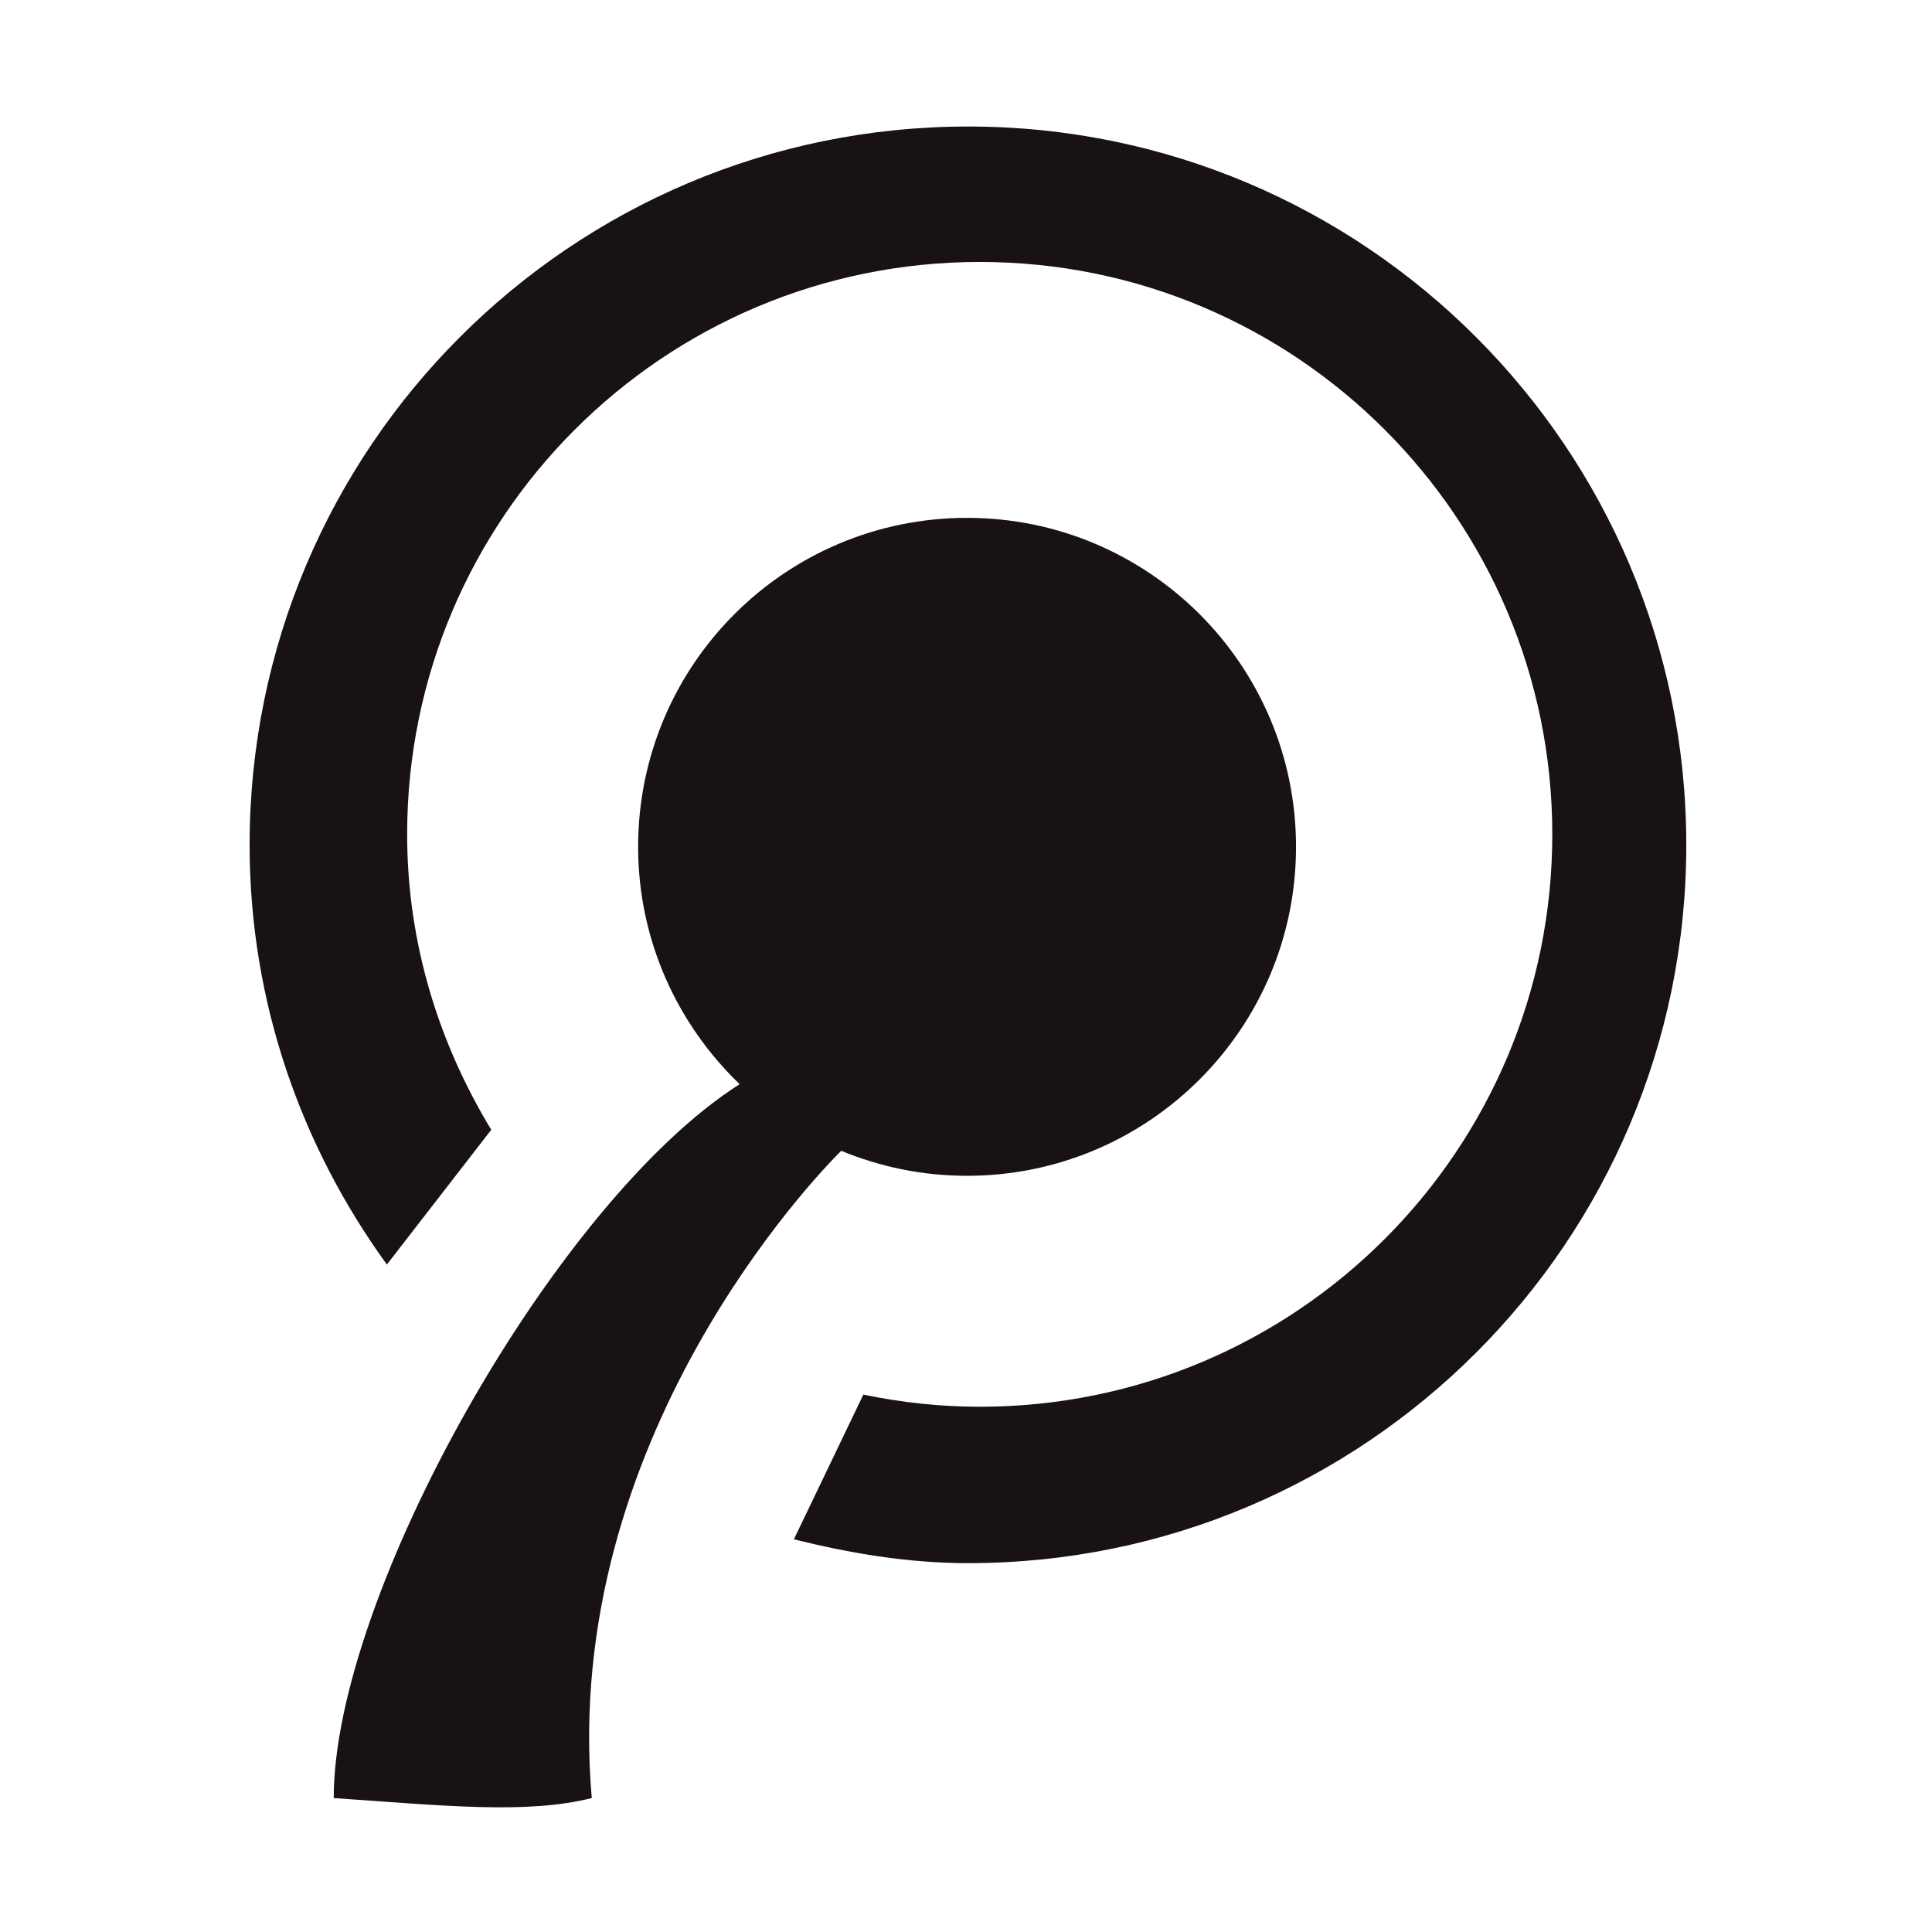 <?xml version="1.0" encoding="utf-8"?>
<!-- Generator: Adobe Illustrator 16.0.0, SVG Export Plug-In . SVG Version: 6.00 Build 0)  -->
<!DOCTYPE svg PUBLIC "-//W3C//DTD SVG 1.1//EN" "http://www.w3.org/Graphics/SVG/1.1/DTD/svg11.dtd">
<svg version="1.1" id="Layer_1" xmlns="http://www.w3.org/2000/svg" xmlns:xlink="http://www.w3.org/1999/xlink" x="0px" y="0px"
	 width="1000px" height="1000px" viewBox="0 0 1000 1000" enable-background="new 0 0 1000 1000" xml:space="preserve">
<path fill-rule="evenodd" clip-rule="evenodd" fill="#181212" d="M501.112,809.081c-31.365,0-61.25-5.151-90.202-12.333
	l35.959-74.905c19.55,4.065,39.659,6.285,60.318,6.285c163.633,0,296.273-132.665,296.273-296.266
	c0-163.643-132.641-296.274-296.273-296.274c-163.813,0-296.452,132.631-296.452,296.274c0,56.245,16.432,108.246,43.539,152.903
	l-54.035,69.755c-44.284-61.089-71.042-135.791-71.042-217.144c0-205.326,166.403-371.891,371.915-371.891
	c205.326,0,371.705,166.565,371.705,371.891C872.817,642.702,706.438,809.081,501.112,809.081L501.112,809.081z M382.848,561.165
	c-32.265-30.995-52.551-74.54-52.551-122.856c0-94.092,76.175-170.267,170.258-170.267c93.911,0,170.266,76.175,170.266,170.267
	c0,94.082-76.354,170.283-170.266,170.283c-23.066,0-45.02-4.617-65.131-12.942c-12.357,12.18-145.346,149.599-129.125,335.026
	c-33.948,8.512-77.099,3.862-133.563,0C172.736,825.895,287.121,622.042,382.848,561.165L382.848,561.165z"/>
</svg>
